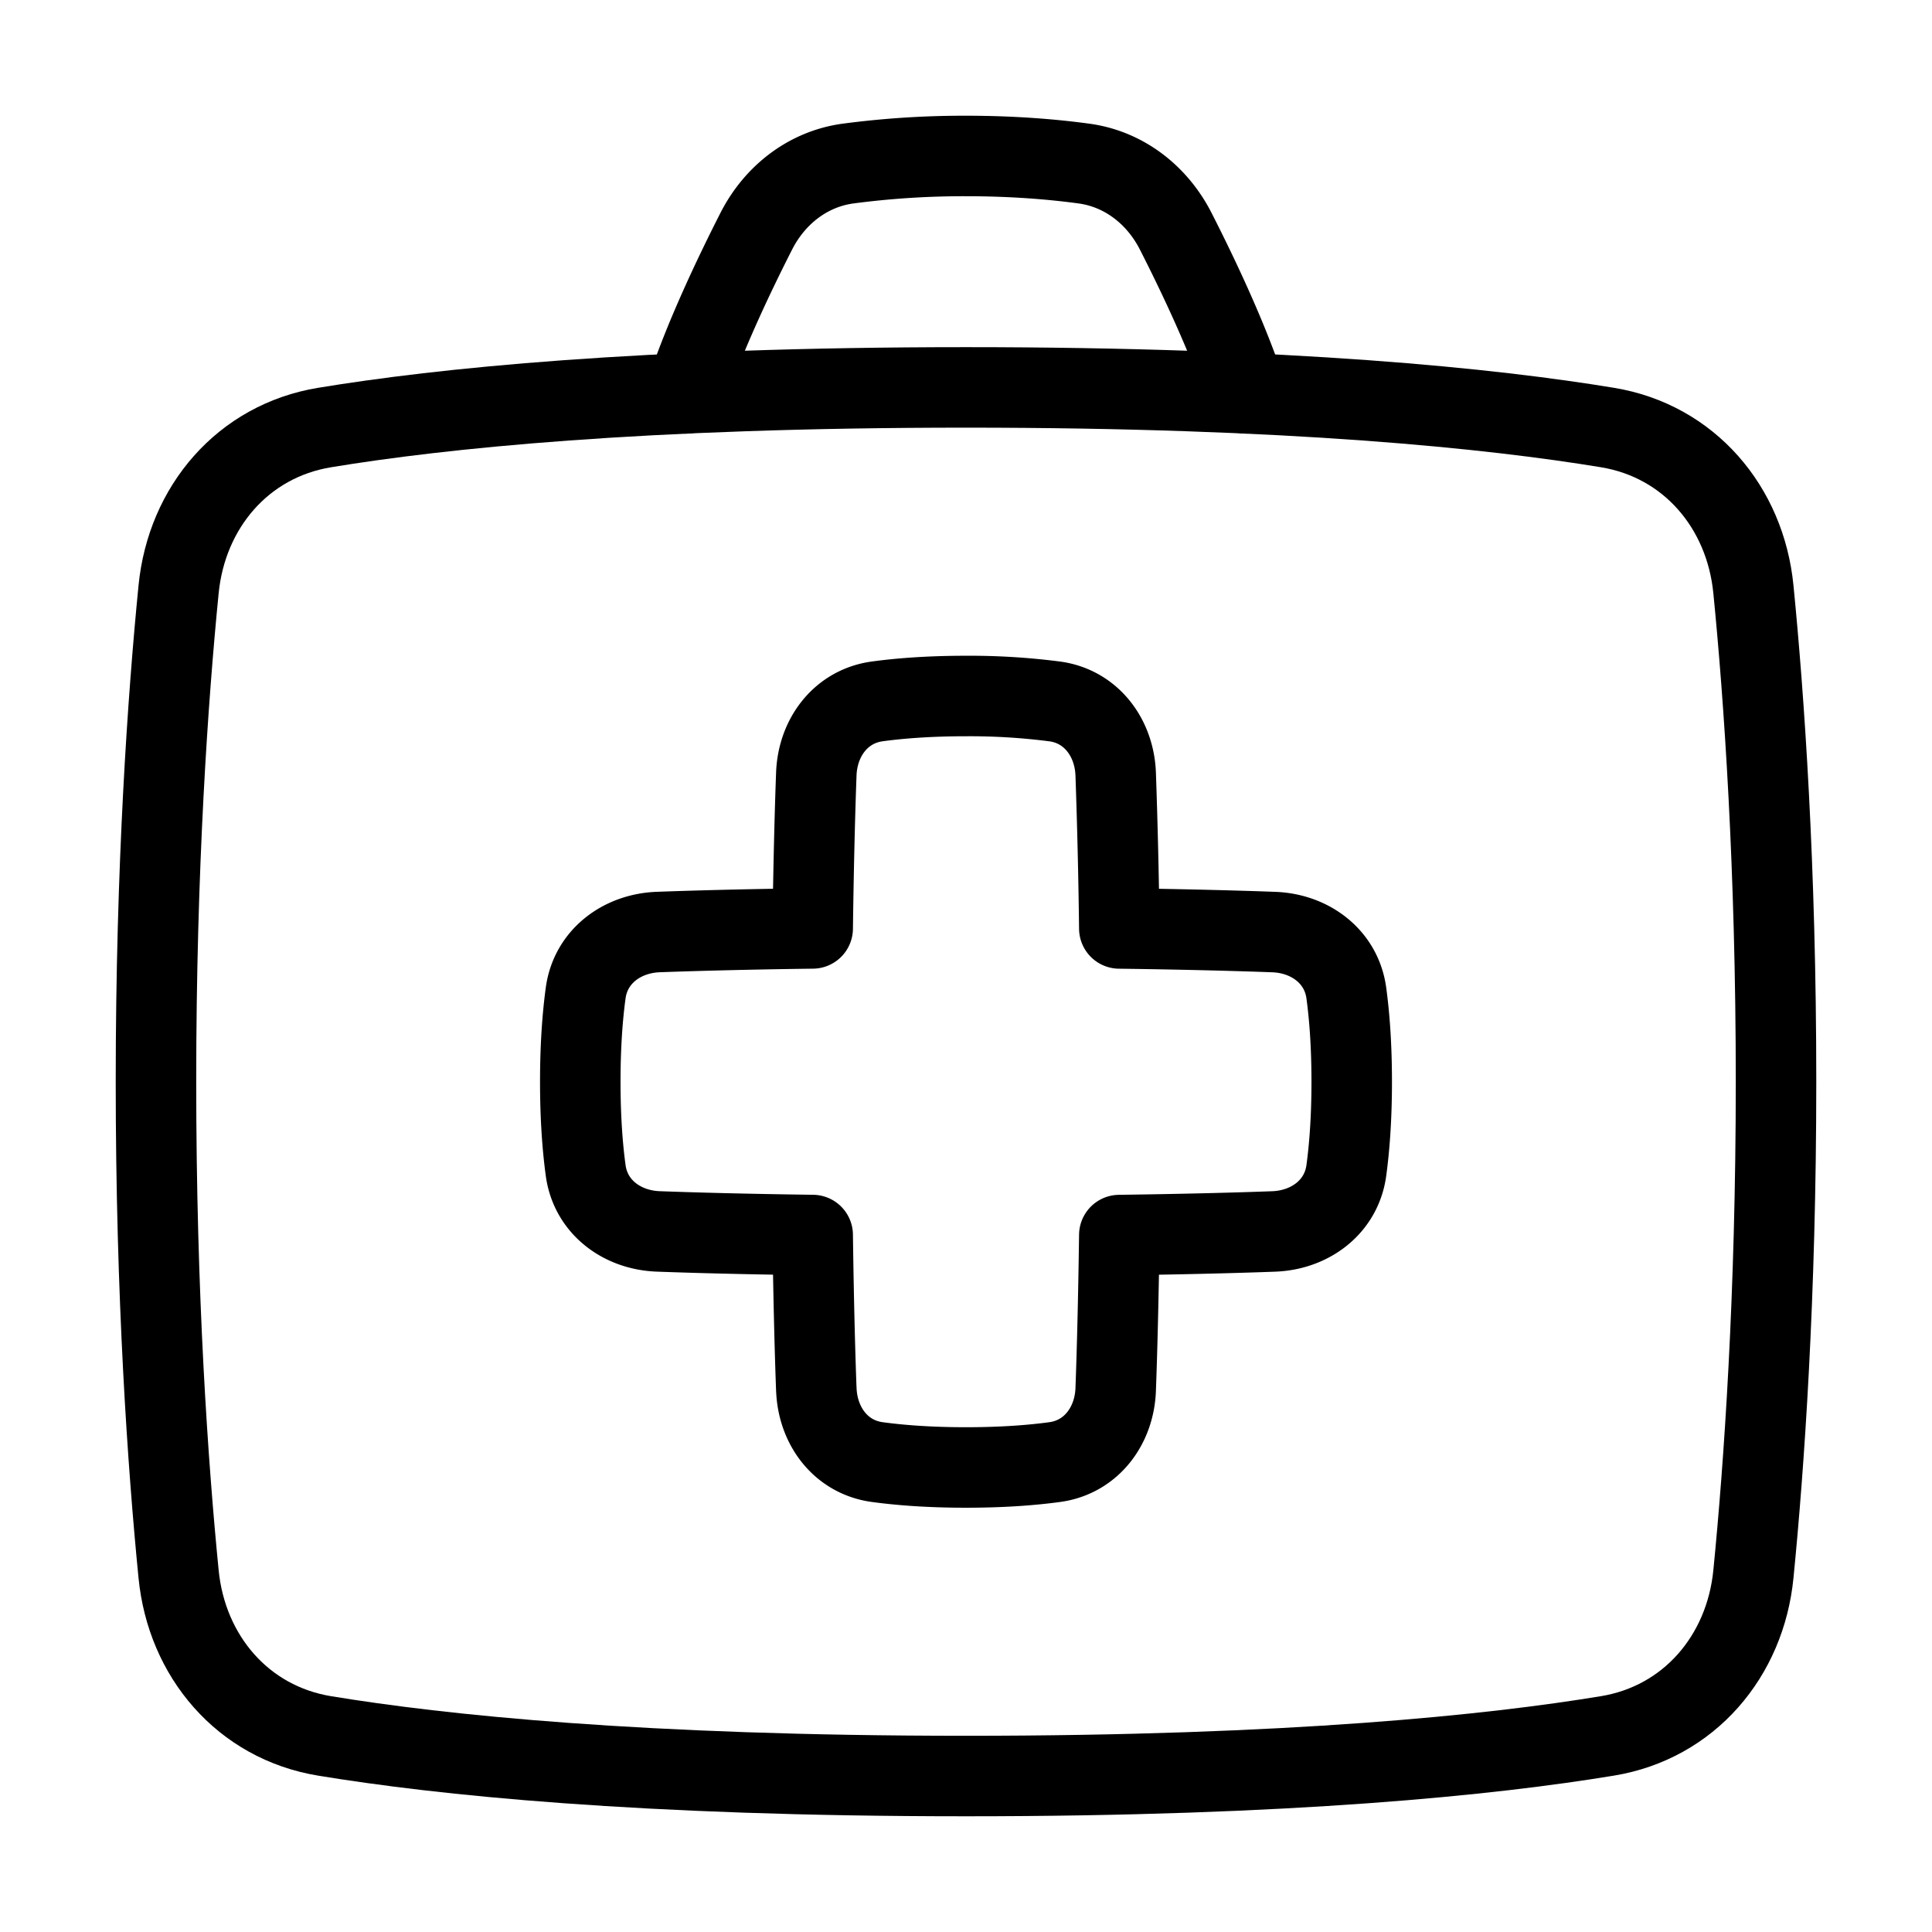 <svg xmlns="http://www.w3.org/2000/svg" fill="none" viewBox="-1 -1 48 48" height="48" width="48"><g id="medical-bag--health-sign-medical-symbol-hospital-bag-medicine-medkit"><path id="Rectangle 97" stroke="#000" stroke-linecap="round" stroke-linejoin="round" d="M3.437 13.643c0.201 -2.044 1.6 -3.688 3.627 -4.021C9.922 9.15 14.921 8.625 23 8.625c8.079 0 13.078 0.525 15.937 0.997 2.026 0.333 3.426 1.977 3.626 4.021C42.828 16.323 43.125 20.533 43.125 25.875c0 5.342 -0.297 9.552 -0.562 12.232 -0.201 2.044 -1.6 3.688 -3.627 4.021C36.078 42.6 31.079 43.125 23 43.125c-8.079 0 -13.077 -0.525 -15.937 -0.997 -2.026 -0.333 -3.426 -1.977 -3.626 -4.021C3.172 35.427 2.875 31.217 2.875 25.875c0 -5.341 0.297 -9.552 0.562 -12.232Z" stroke-width="2"></path><path id="Union" stroke="#000" stroke-linecap="round" stroke-linejoin="round" d="M19.282 33.521c0.033 0.909 0.611 1.682 1.513 1.804 0.558 0.076 1.287 0.134 2.205 0.134 0.918 0 1.647 -0.058 2.205 -0.134 0.901 -0.122 1.481 -0.894 1.514 -1.804 0.032 -0.867 0.067 -2.132 0.09 -3.836 1.704 -0.023 2.969 -0.058 3.836 -0.09 0.909 -0.034 1.682 -0.613 1.804 -1.514 0.076 -0.558 0.134 -1.287 0.134 -2.205 0 -0.918 -0.058 -1.647 -0.134 -2.205 -0.122 -0.901 -0.894 -1.481 -1.804 -1.514 -0.867 -0.032 -2.132 -0.067 -3.836 -0.09a168.599 168.599 0 0 0 -0.09 -3.836c-0.034 -0.909 -0.613 -1.682 -1.514 -1.804A16.508 16.508 0 0 0 23 16.292c-0.918 0 -1.647 0.058 -2.205 0.134 -0.901 0.122 -1.481 0.894 -1.514 1.804 -0.032 0.867 -0.067 2.132 -0.09 3.836 -1.704 0.023 -2.969 0.058 -3.836 0.09 -0.909 0.034 -1.682 0.613 -1.804 1.514 -0.076 0.558 -0.134 1.287 -0.134 2.205 0 0.918 0.058 1.647 0.134 2.205 0.122 0.901 0.894 1.481 1.804 1.514 0.867 0.032 2.132 0.067 3.836 0.09 0.023 1.704 0.058 2.969 0.09 3.836Z" stroke-width="2"></path><path id="Subtract" stroke="#000" stroke-linecap="round" stroke-linejoin="round" d="M16.041 8.773c0.438 -1.348 1.186 -2.923 1.748 -4.027 0.458 -0.901 1.284 -1.549 2.285 -1.683A21.983 21.983 0 0 1 23 2.875c1.193 0 2.183 0.087 2.926 0.188 1.001 0.134 1.827 0.783 2.285 1.683 0.562 1.103 1.31 2.679 1.748 4.027" stroke-width="2"></path></g></svg>